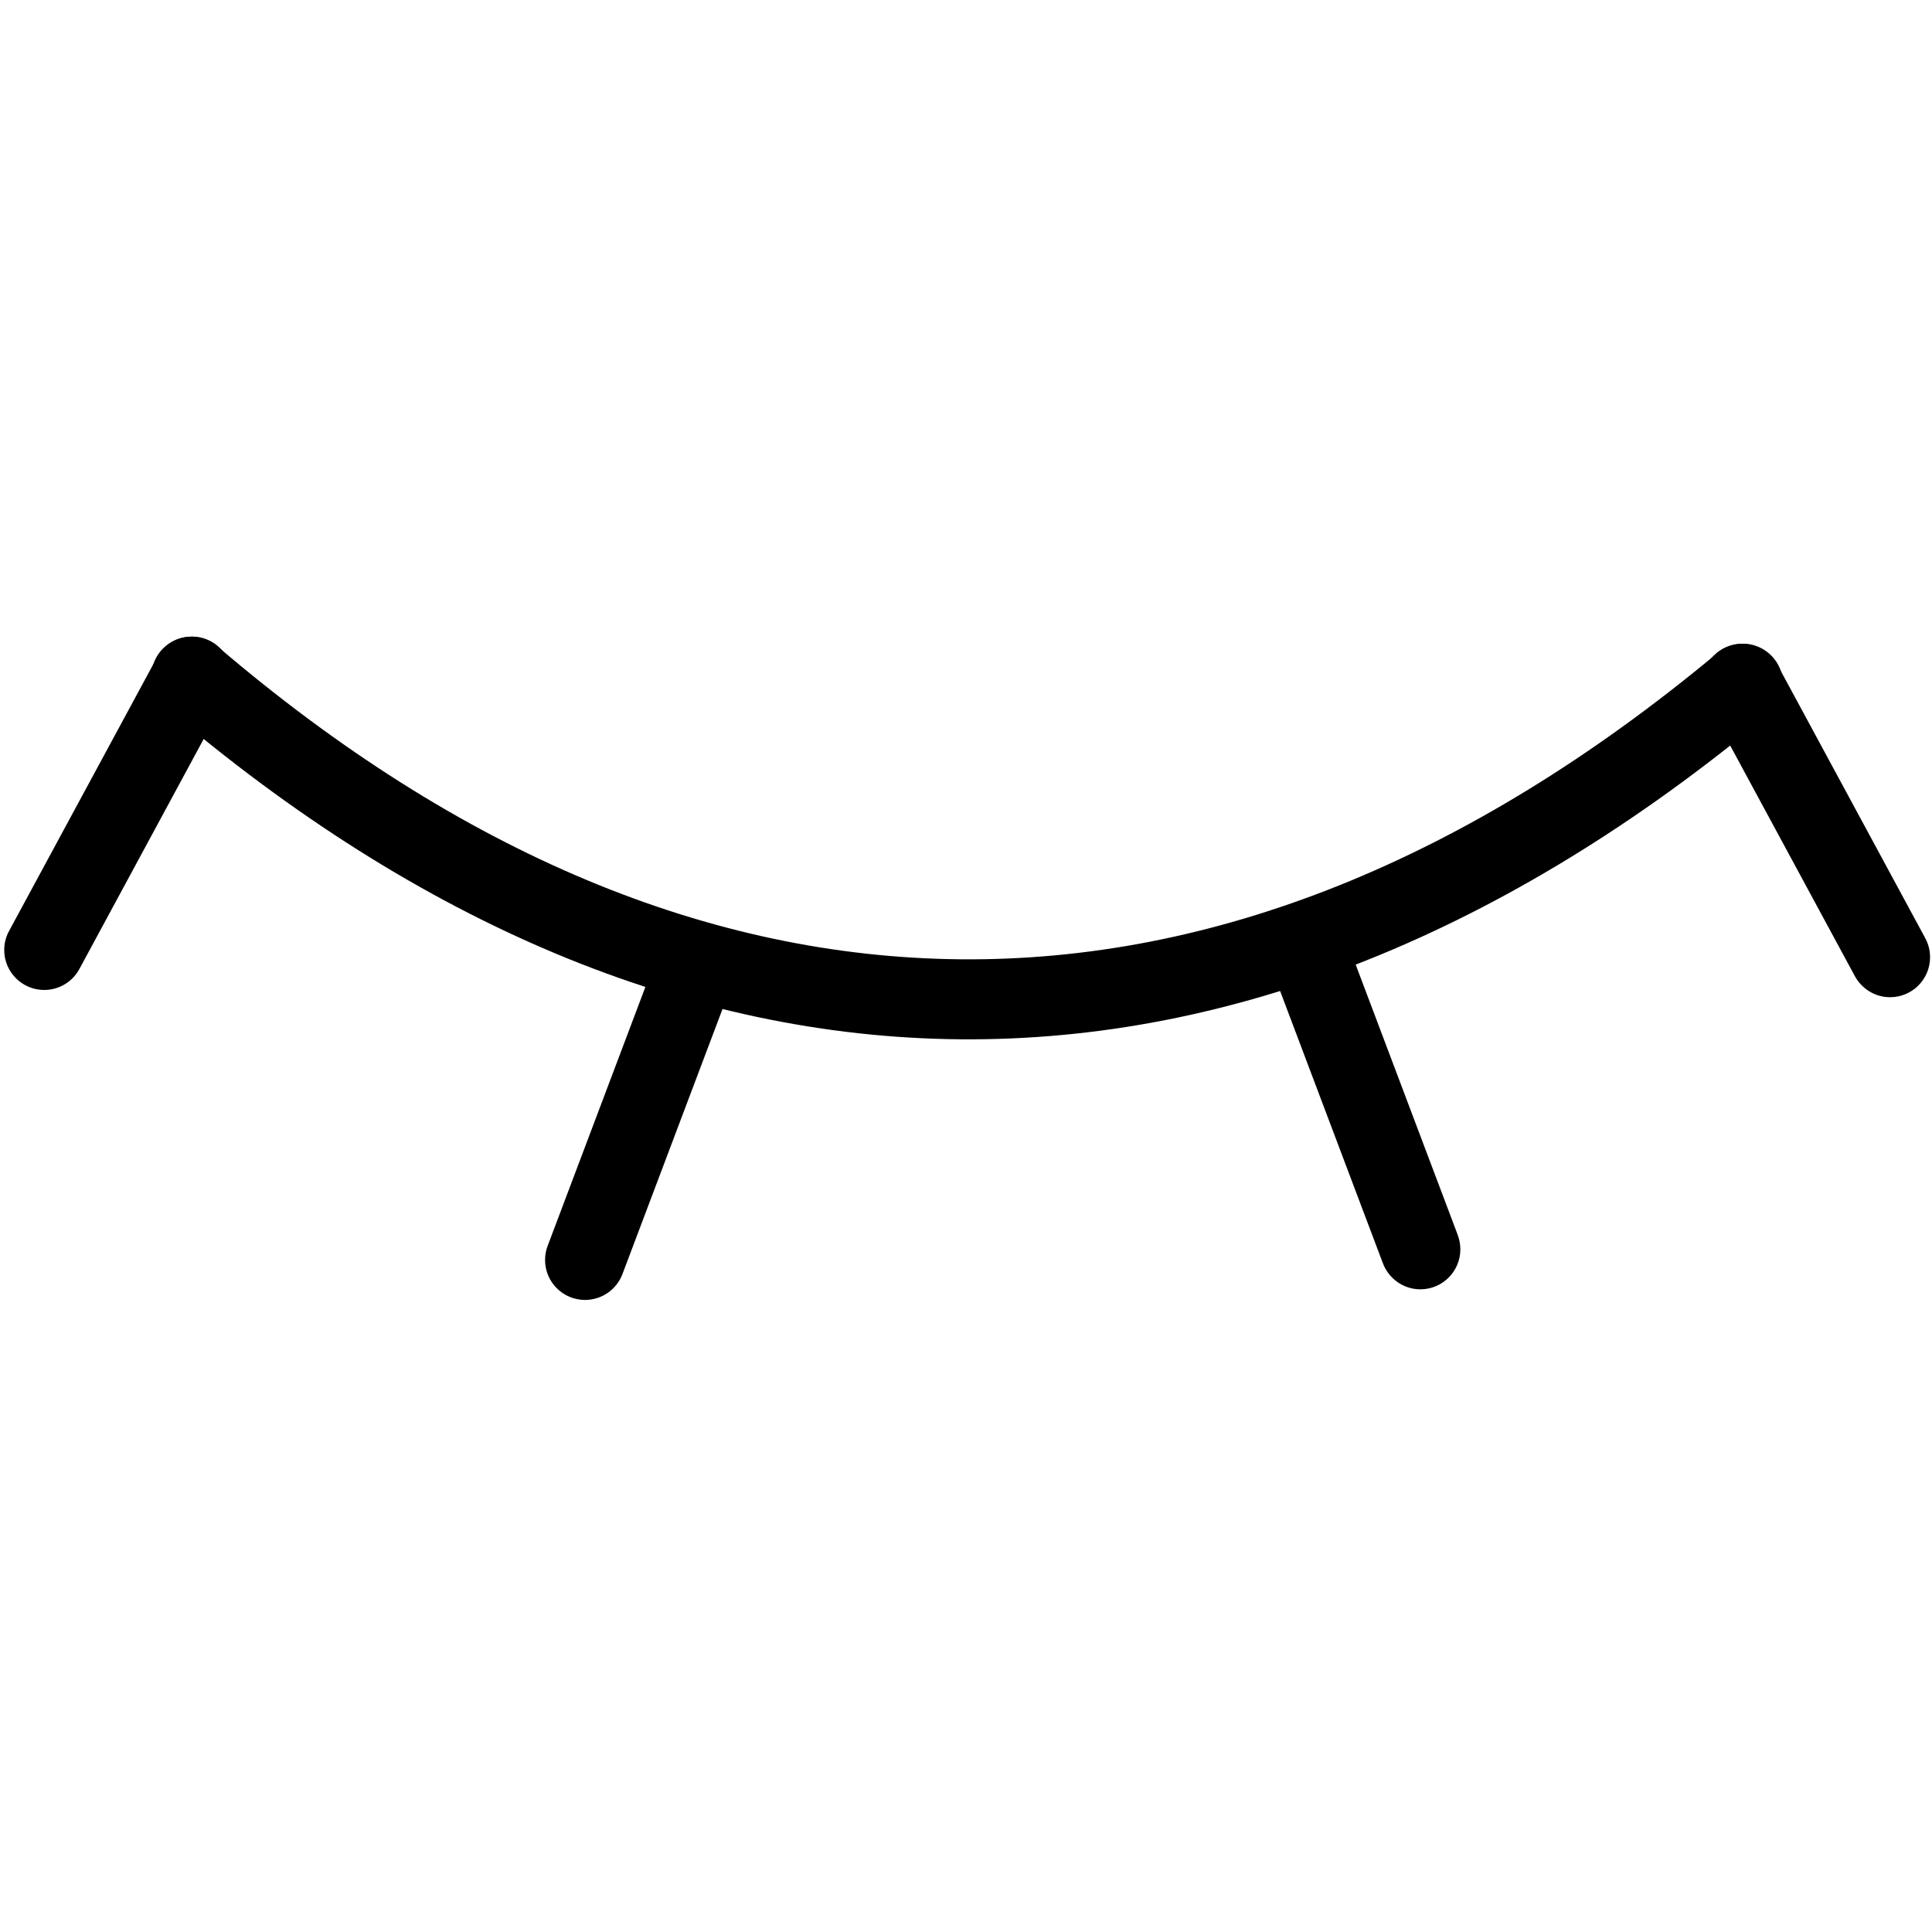 <!-- Generated by IcoMoon.io -->
<svg version="1.1" xmlns="http://www.w3.org/2000/svg" width="32" height="32" viewBox="0 0 32 32">
<title>showPassword</title>
<path d="M3.183 10.546c-0.004-0-0.009-0-0.014-0-0.366 0-0.662 0.297-0.662 0.662 0 0.204 0.093 0.387 0.238 0.509l0.001 0.001c4.188 3.579 8.643 5.457 13.156 5.496s9.045-1.762 13.382-5.373c0.151-0.122 0.247-0.308 0.247-0.516 0-0.366-0.297-0.662-0.662-0.662-0.165 0-0.317 0.061-0.433 0.161l0.001-0.001c-4.156 3.46-8.367 5.102-12.523 5.066s-8.296-1.752-12.307-5.179c-0.113-0.099-0.26-0.161-0.423-0.165h-0.001z"></path>
<path d="M28.849 10.662c-0.363 0.004-0.655 0.299-0.655 0.662 0 0.119 0.031 0.23 0.086 0.326l-0.002-0.003 2.44 4.513c0.113 0.213 0.334 0.357 0.588 0.357 0.366 0 0.662-0.297 0.662-0.662 0-0.119-0.031-0.231-0.086-0.327l0.002 0.003-2.44-4.513c-0.113-0.213-0.333-0.356-0.587-0.356-0.002 0-0.005 0-0.007 0h0z"></path>
<path d="M3.168 10.544c-0.249 0.005-0.463 0.146-0.572 0.352l-0.002 0.004-2.44 4.513c-0.053 0.093-0.084 0.204-0.084 0.322 0 0.366 0.297 0.662 0.662 0.662 0.253 0 0.474-0.142 0.585-0.351l0.002-0.004 2.439-4.513c0.053-0.093 0.084-0.204 0.084-0.323 0-0.366-0.297-0.662-0.662-0.662-0.005 0-0.009 0-0.014 0h0.001z"></path>
<path d="M11.539 15.39c-0.009-0-0.020-0.001-0.030-0.001-0.285 0-0.528 0.18-0.621 0.433l-0.002 0.005-1.812 4.8c-0.029 0.072-0.046 0.155-0.046 0.242 0 0.366 0.297 0.662 0.662 0.662 0.285 0 0.528-0.18 0.621-0.432l0.002-0.005 1.812-4.8c0.029-0.072 0.046-0.155 0.046-0.243 0-0.355-0.28-0.645-0.631-0.662l-0.002-0z"></path>
<path d="M21.723 15.213c-0.005-0-0.010-0-0.016-0-0.366 0-0.662 0.297-0.662 0.662 0 0.087 0.017 0.171 0.048 0.247l-0.002-0.004 1.812 4.8c0.095 0.257 0.338 0.437 0.623 0.437 0.366 0 0.662-0.297 0.662-0.662 0-0.087-0.017-0.17-0.047-0.247l0.002 0.004-1.812-4.8c-0.093-0.252-0.328-0.43-0.606-0.437l-0.001-0z"></path>
</svg>
